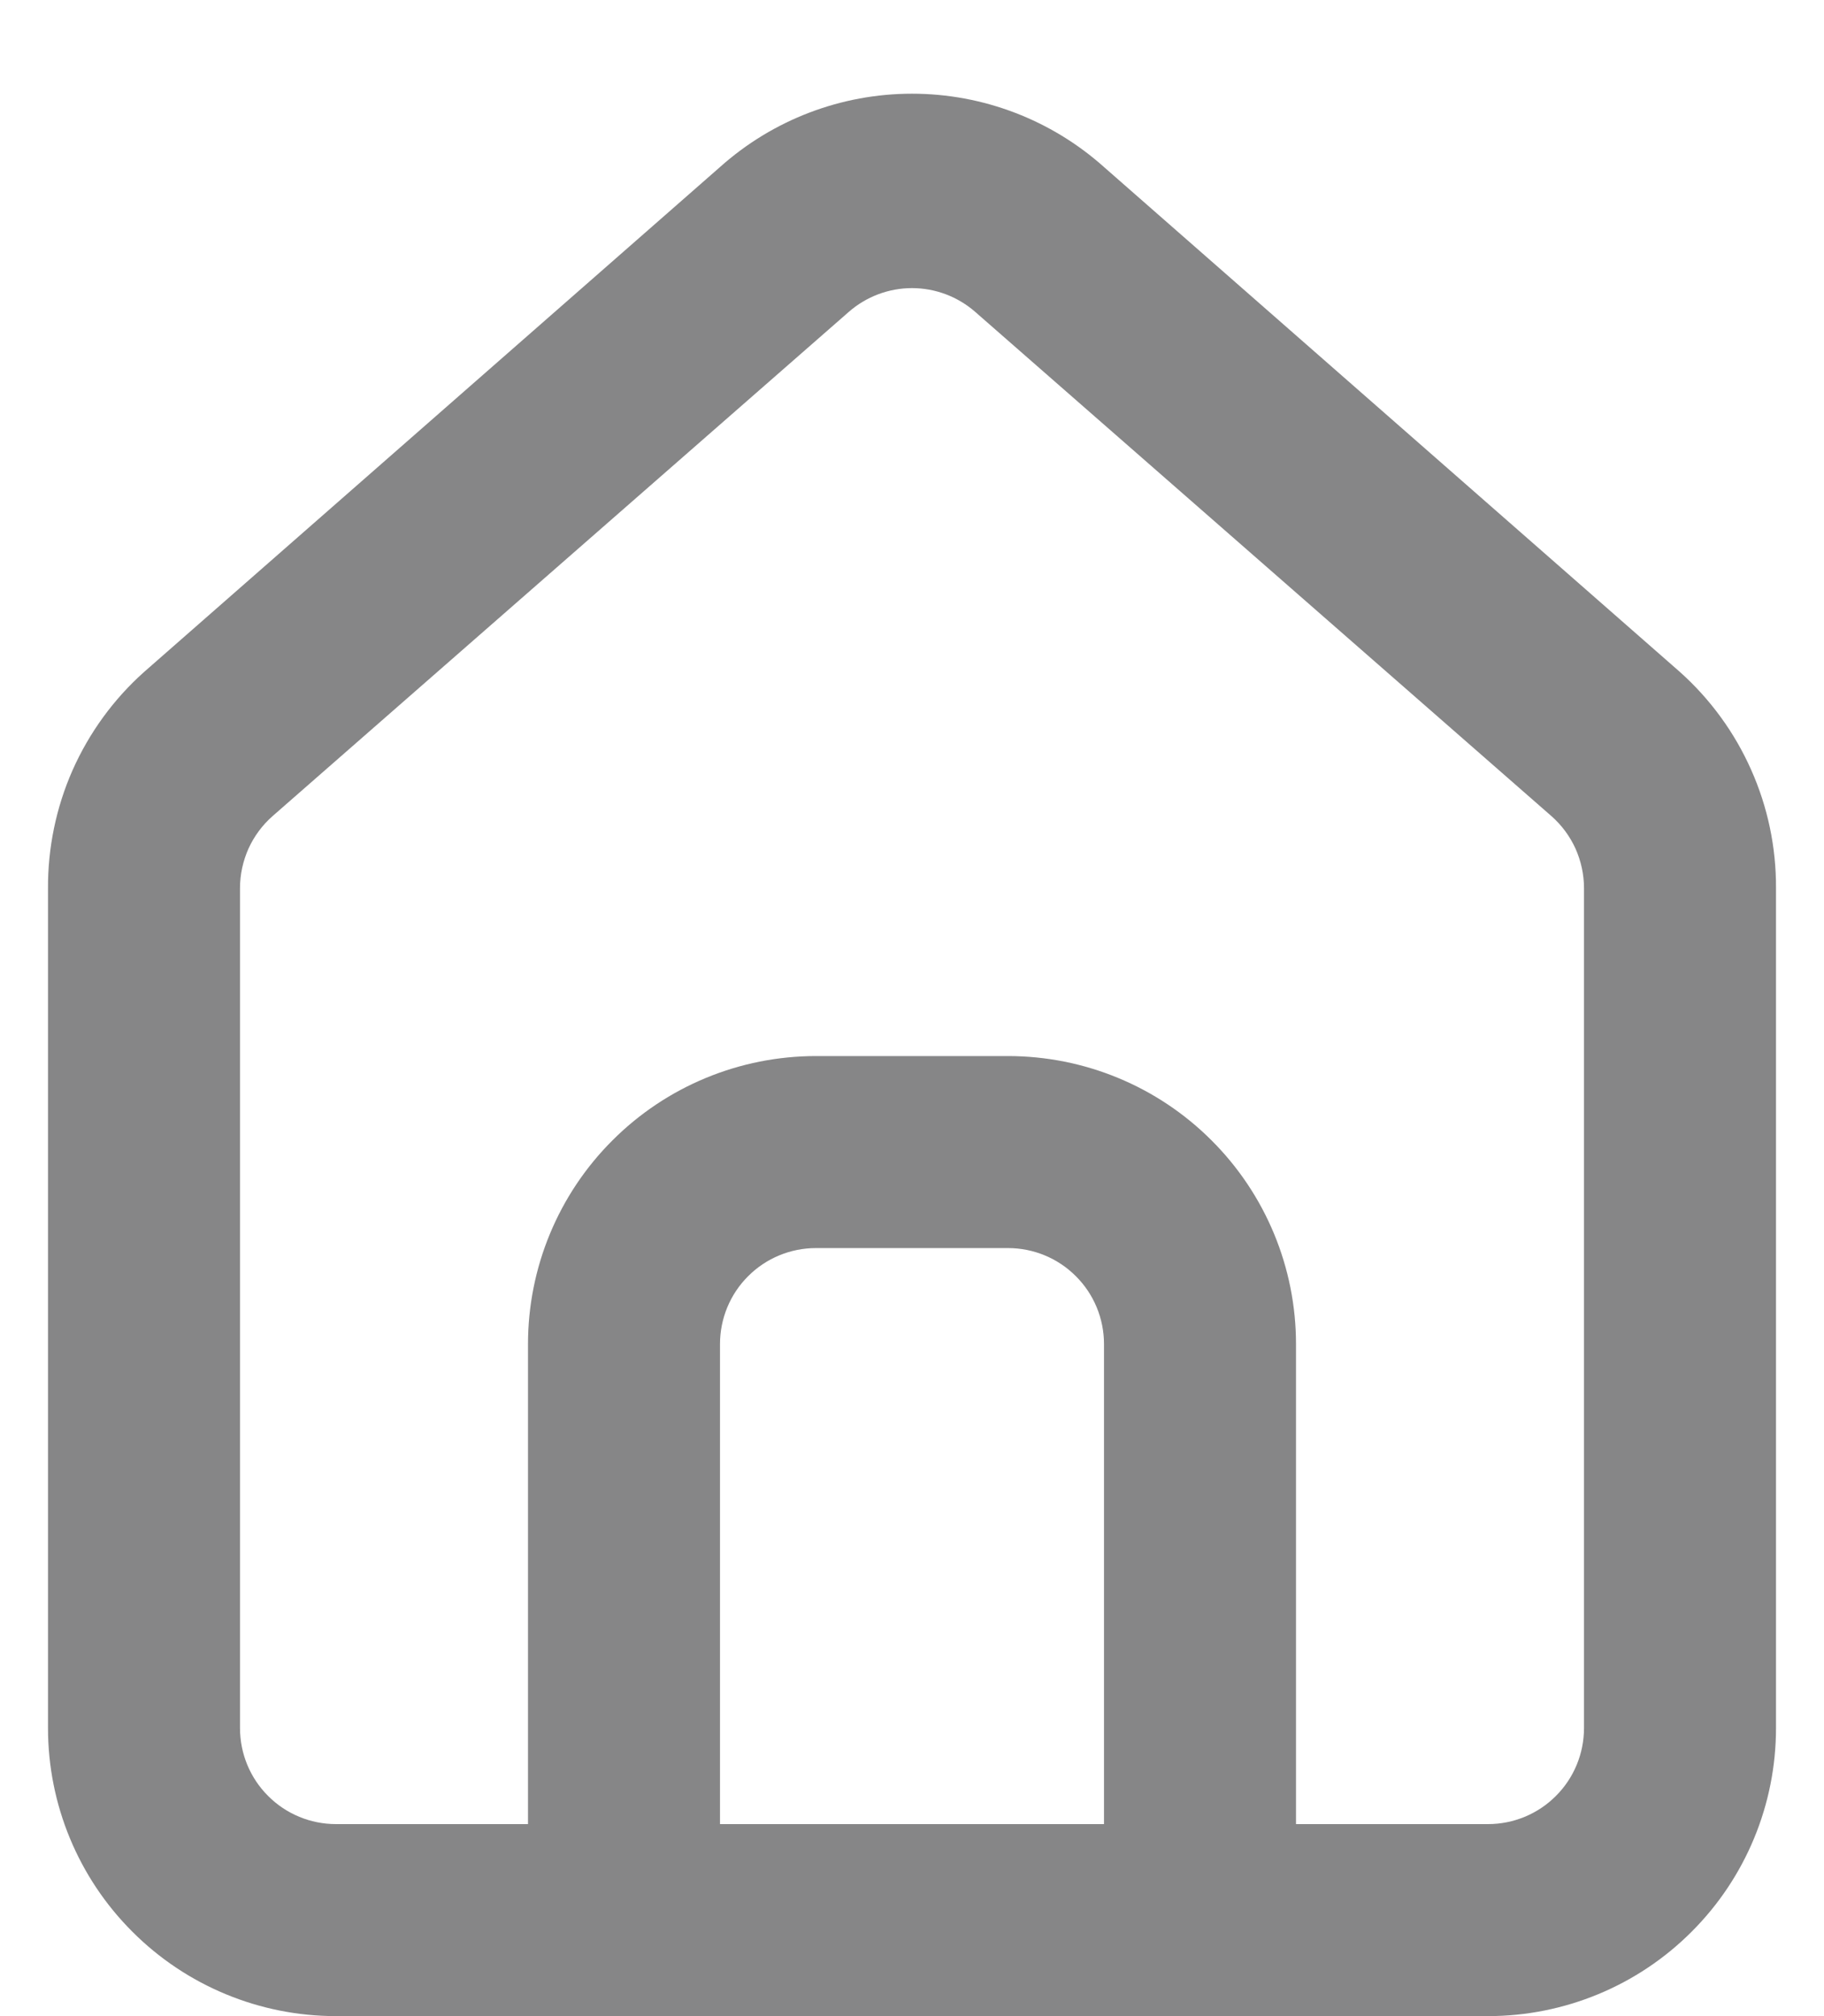<svg width="19" height="21" viewBox="0 0 19 21" fill="none" xmlns="http://www.w3.org/2000/svg">
<path d="M17.5 7L11.5 1.74C10.95 1.248 10.238 0.976 9.5 0.976C8.762 0.976 8.05 1.248 7.5 1.74L1.5 7C1.182 7.284 0.929 7.633 0.756 8.022C0.584 8.412 0.497 8.834 0.5 9.26V18C0.5 18.796 0.816 19.559 1.379 20.121C1.941 20.684 2.704 21 3.5 21H15.5C16.296 21 17.059 20.684 17.621 20.121C18.184 19.559 18.5 18.796 18.5 18V9.25C18.502 8.826 18.414 8.406 18.241 8.018C18.069 7.63 17.816 7.283 17.5 7ZM11.5 19H7.5V14C7.5 13.735 7.605 13.48 7.793 13.293C7.98 13.105 8.235 13 8.5 13H10.5C10.765 13 11.02 13.105 11.207 13.293C11.395 13.48 11.5 13.735 11.5 14V19ZM16.5 18C16.5 18.265 16.395 18.52 16.207 18.707C16.02 18.895 15.765 19 15.5 19H13.5V14C13.5 13.204 13.184 12.441 12.621 11.879C12.059 11.316 11.296 11 10.5 11H8.5C7.704 11 6.941 11.316 6.379 11.879C5.816 12.441 5.5 13.204 5.5 14V19H3.5C3.235 19 2.98 18.895 2.793 18.707C2.605 18.52 2.5 18.265 2.5 18V9.25C2.5 9.108 2.531 8.968 2.589 8.838C2.648 8.709 2.733 8.594 2.84 8.5L8.84 3.25C9.022 3.09 9.257 3.001 9.5 3.001C9.743 3.001 9.978 3.09 10.16 3.25L16.16 8.5C16.267 8.594 16.352 8.709 16.411 8.838C16.469 8.968 16.5 9.108 16.5 9.25V18Z" fill="#868687"/>
</svg>
